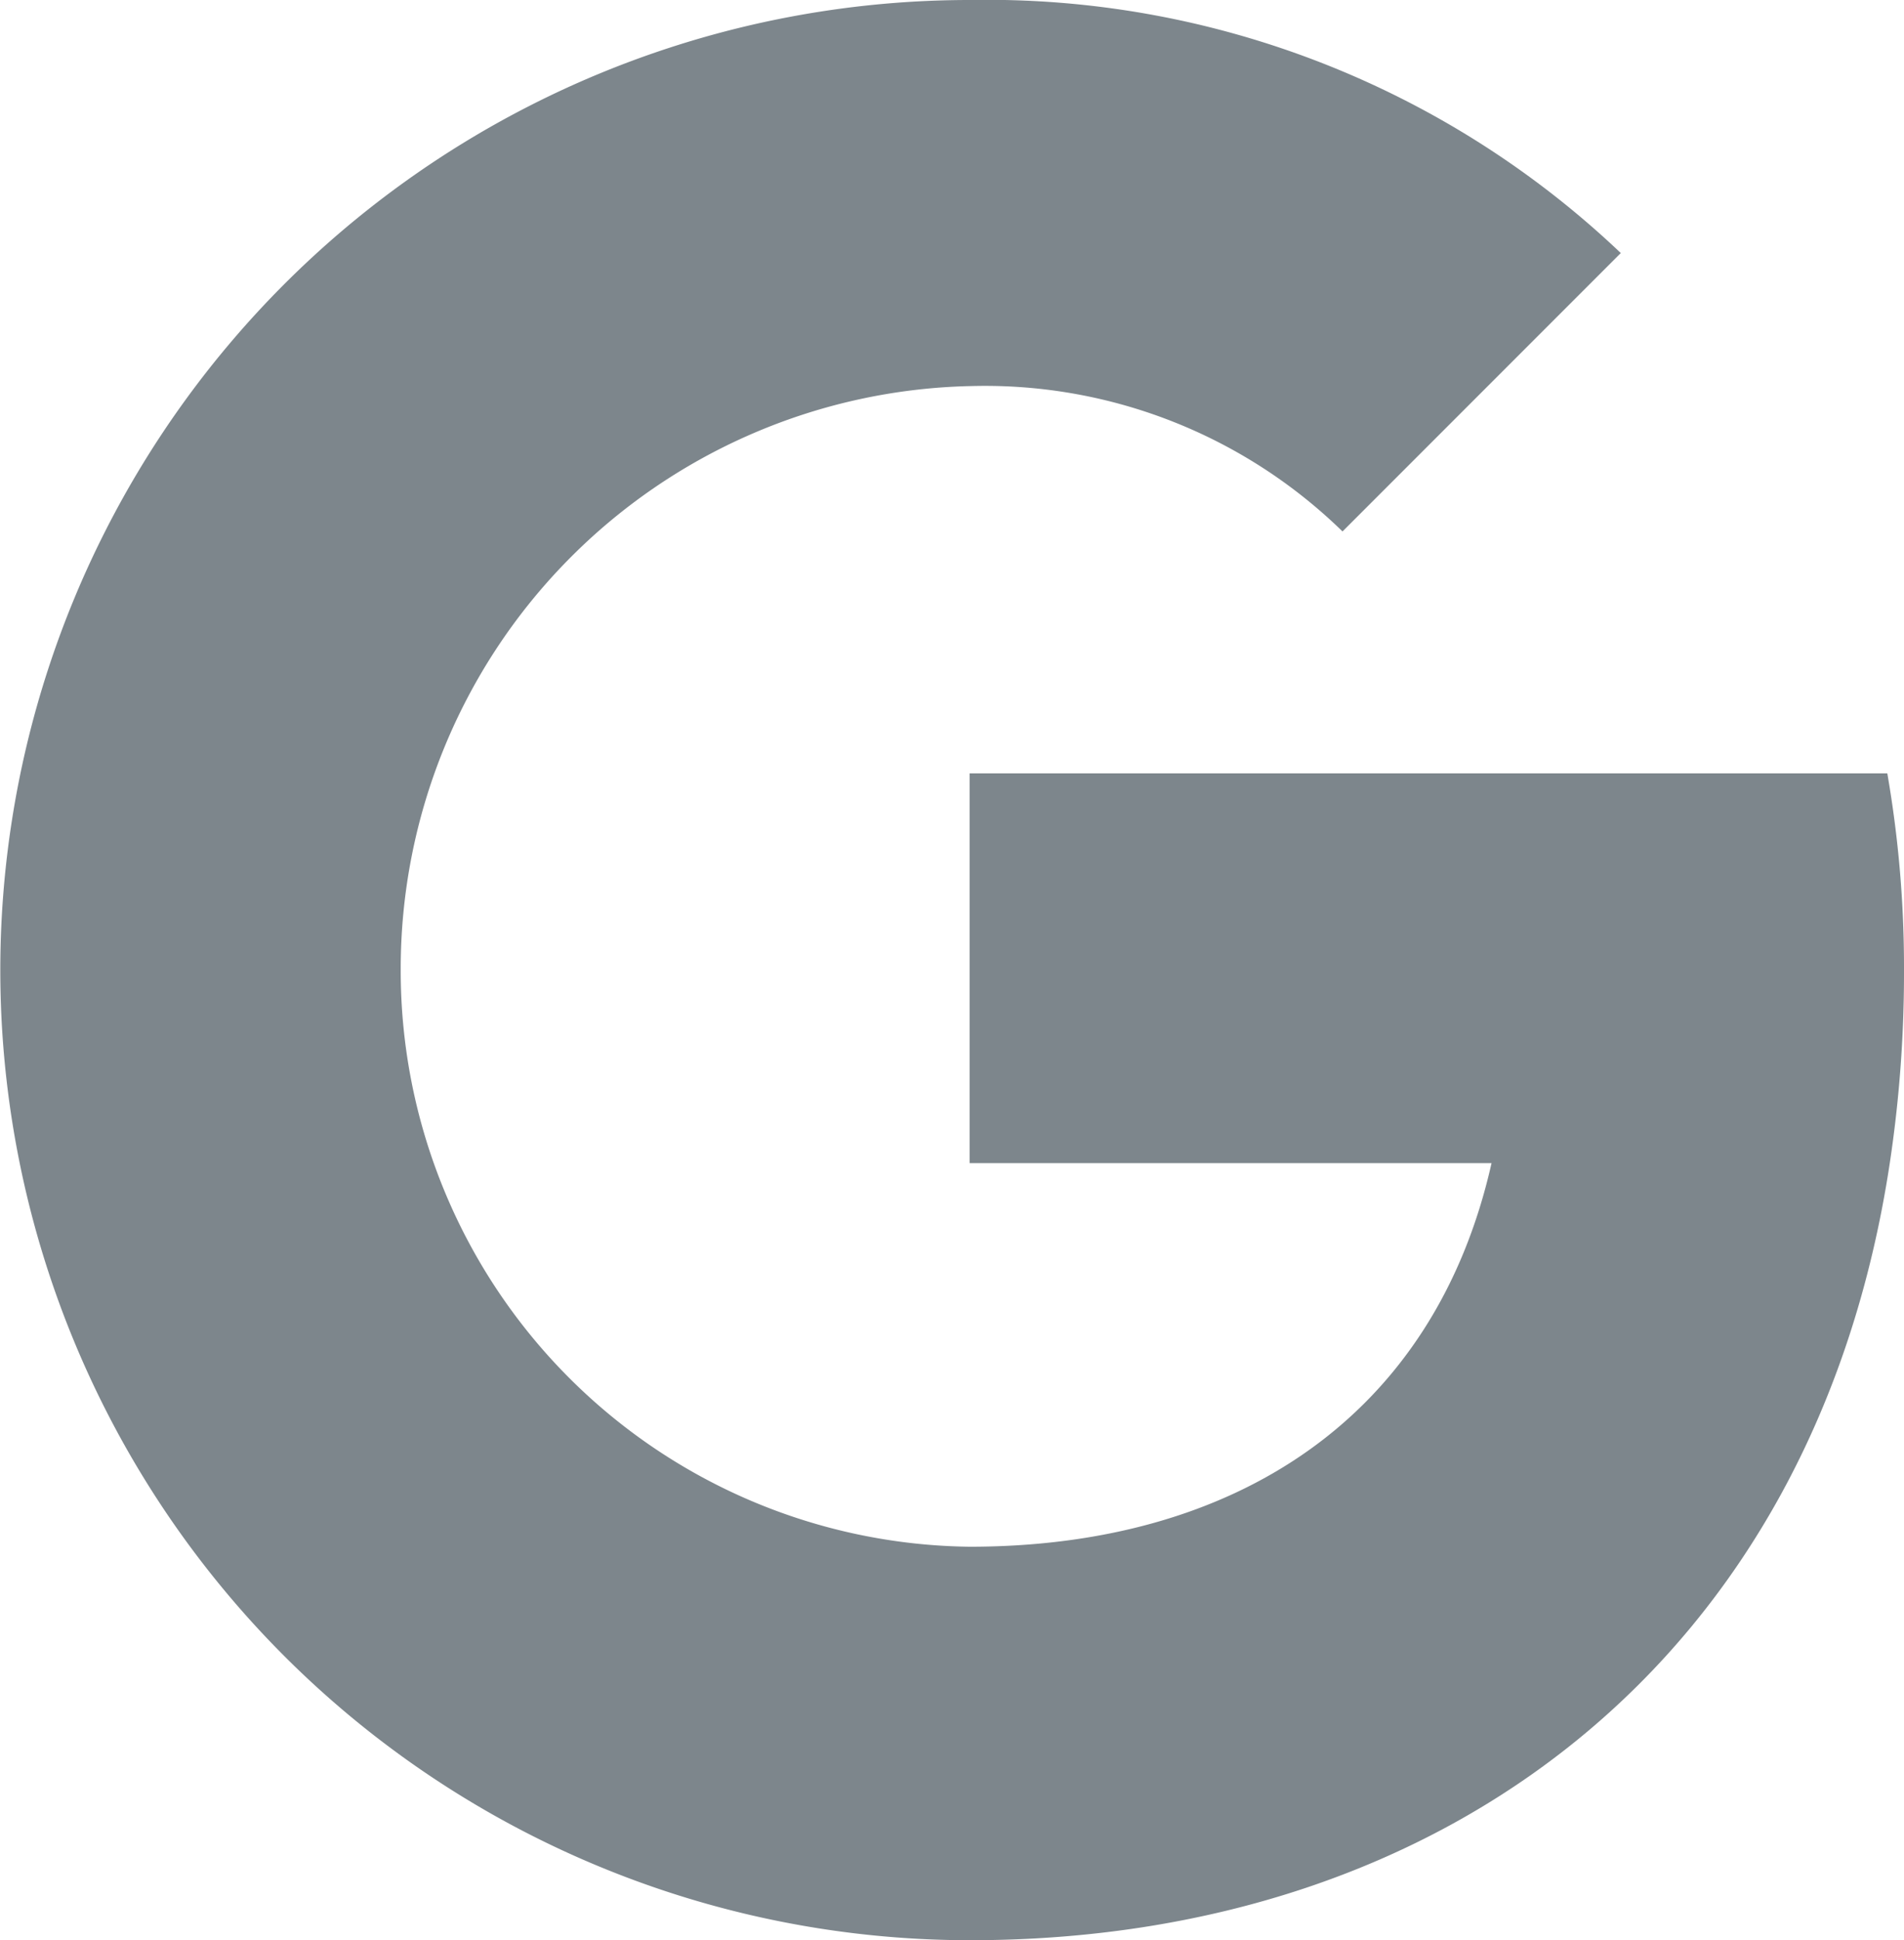 <svg xmlns="http://www.w3.org/2000/svg" viewBox="0 0 30.79 31.36"><defs><style>.cls-1{fill:#7d868c;}</style></defs><title>ic-google</title><g id="Layer_2" data-name="Layer 2"><g id="Pop_up_boxes" data-name="Pop up boxes"><path class="cls-1" d="M30.56,18.8c-1.21,8-7.17,12.56-14.87,12.56A15.68,15.68,0,1,1,15.68,0,14.88,14.88,0,0,1,26.21,4.09l-4.5,4.5a8.28,8.28,0,0,0-6-2.35,9.42,9.42,0,0,0-9.23,9.44A9.31,9.31,0,0,0,15.68,25c4.27,0,7.51-2.07,8.44-6.2H15.68V12.5H30.52a18.32,18.32,0,0,1,.27,3.18A20.62,20.62,0,0,1,30.56,18.8Z"/></g></g></svg>